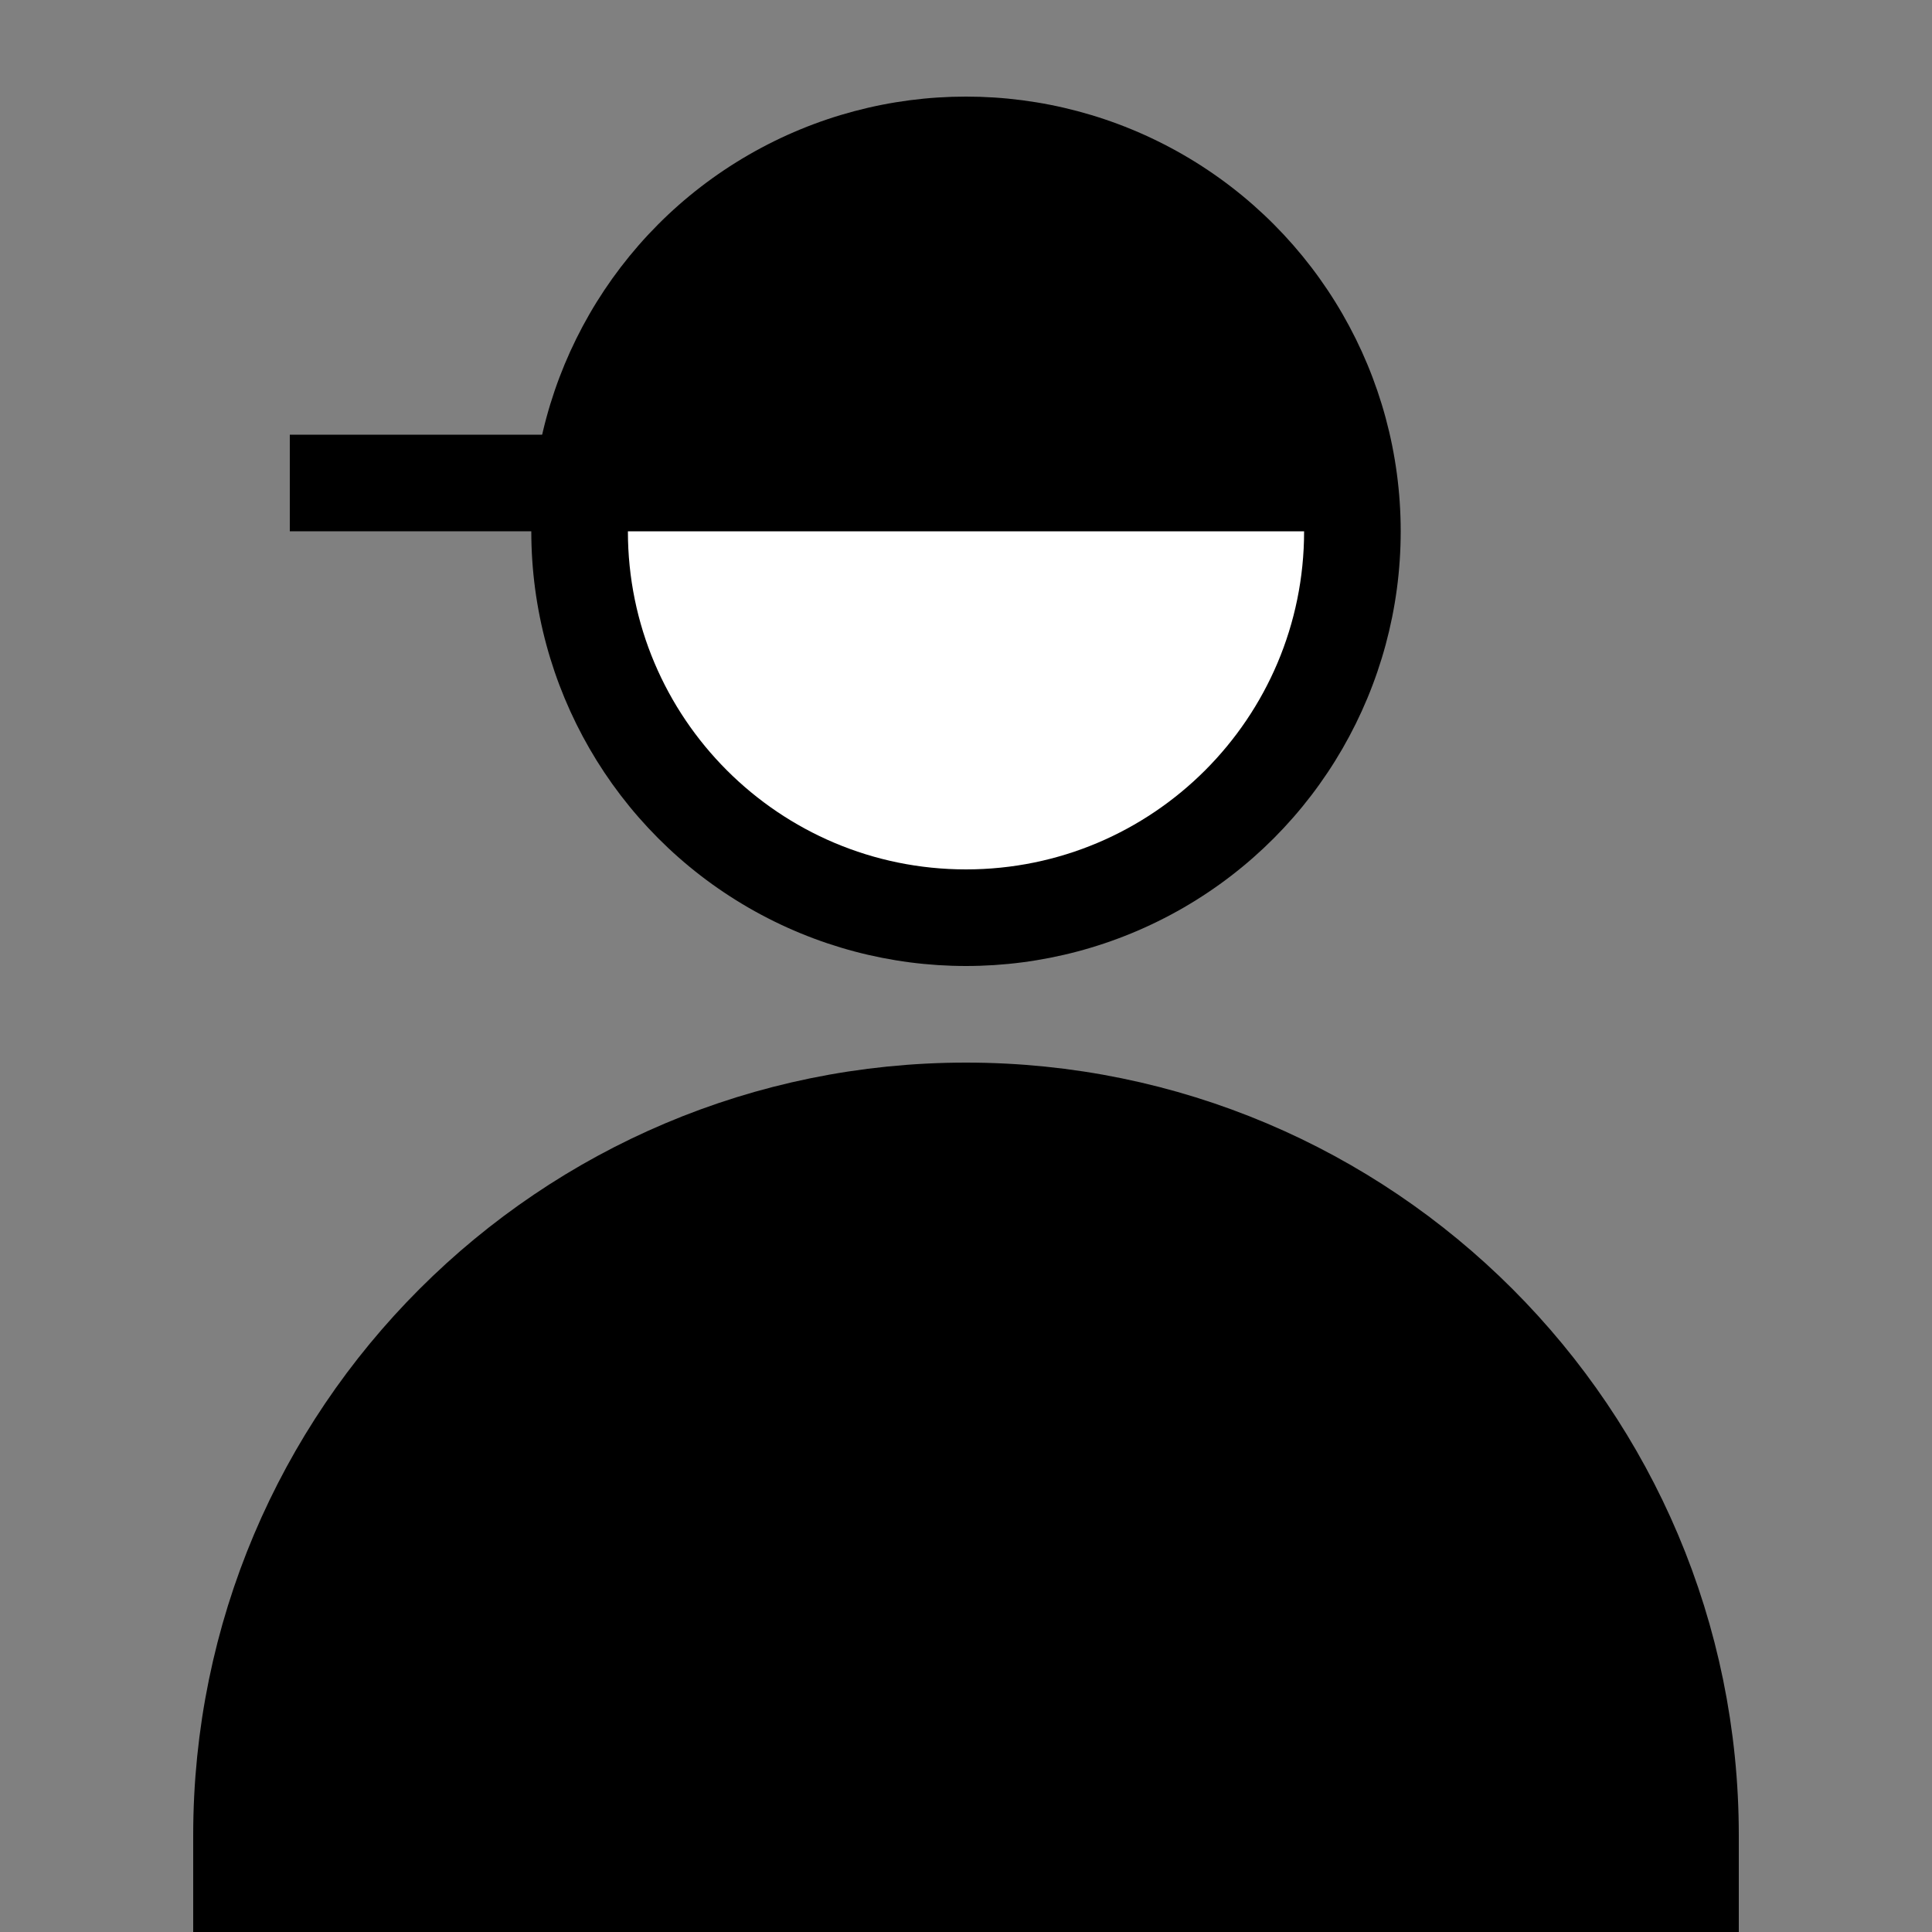 <svg width="20" height="20" viewBox="0 0 20 20" fill="none" xmlns="http://www.w3.org/2000/svg">
    <rect x="0" y="0" width="20" height="20" fill="#808080" stroke="none"/>
    <circle cx="10" cy="5.5" r="4.5" fill="black"/>
    <path d="M13.5 5.5C13.5 7.433 11.933 9 10 9C8.067 9 6.5 7.433 6.5 5.5H13.5Z" fill="white"/>
    <path d="M2.5 19C2.5 14.858 5.858 11.5 10 11.5C14.142 11.5 17.5 14.858 17.5 19V19.5H2.5V19Z" fill="black" stroke="black"/>
    <rect x="3" y="4.5" width="3" height="1" fill="black"/>
</svg>
